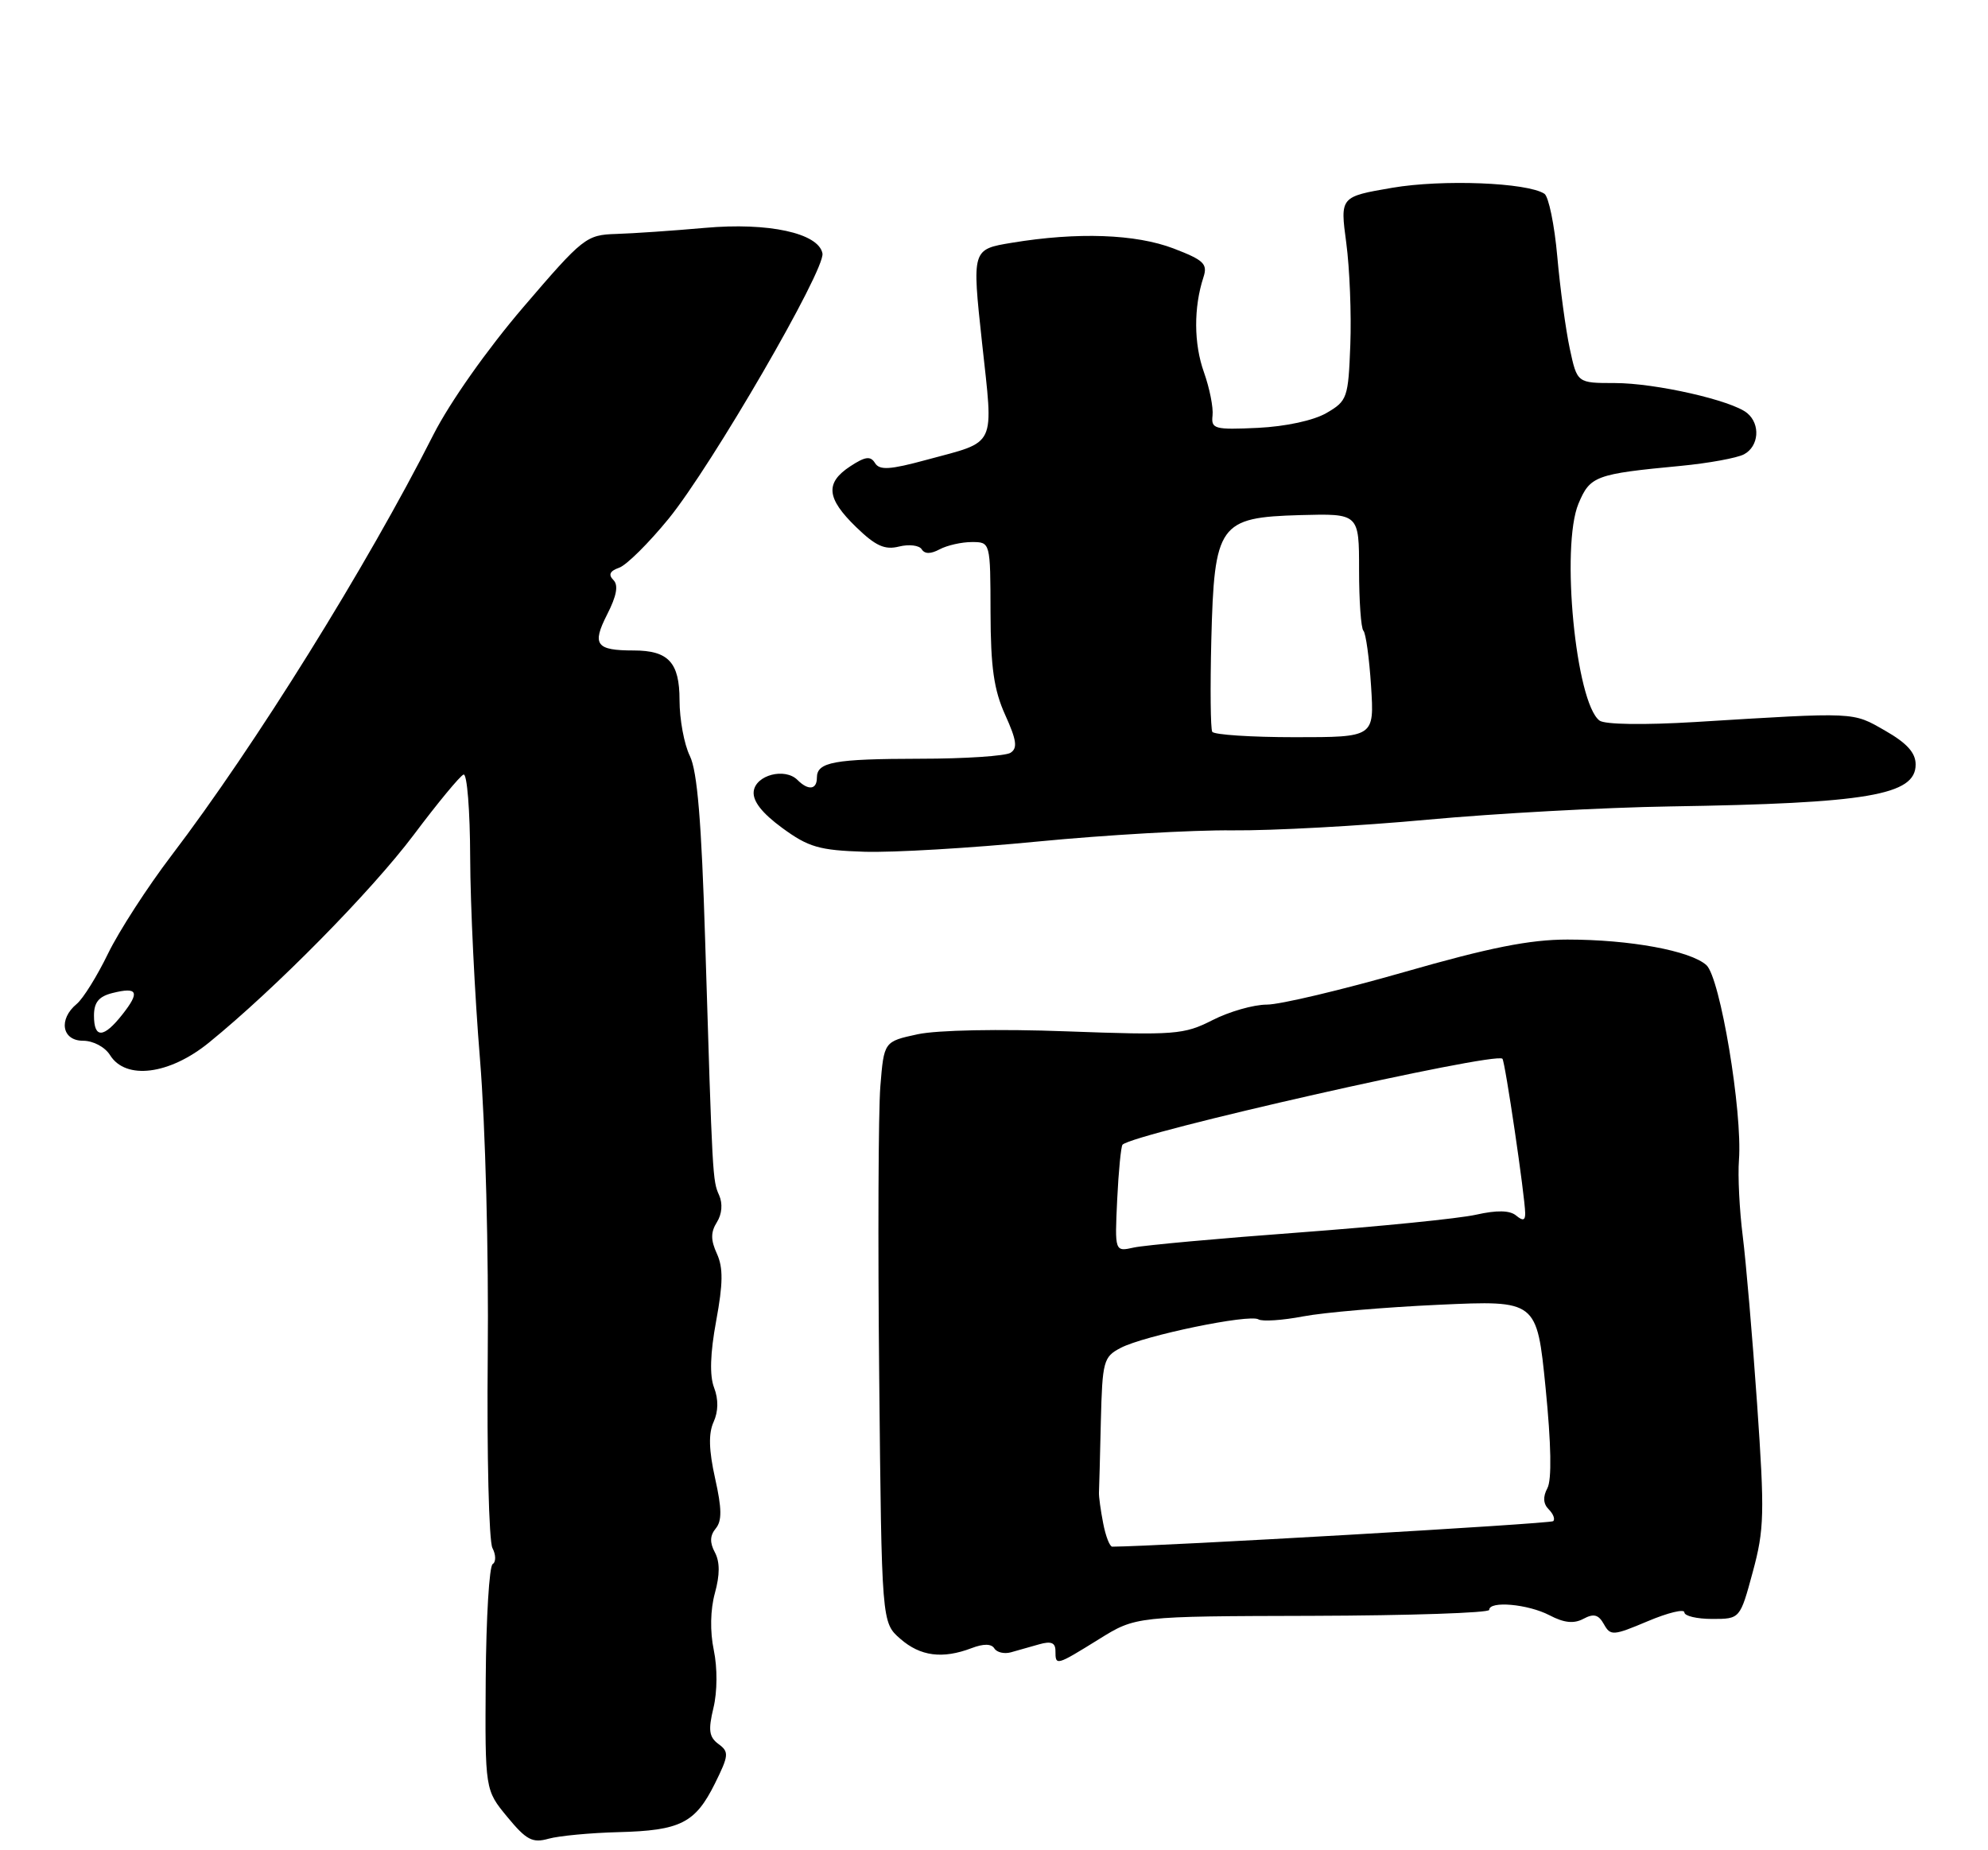 <?xml version="1.0" encoding="UTF-8" standalone="no"?>
<!DOCTYPE svg PUBLIC "-//W3C//DTD SVG 1.1//EN" "http://www.w3.org/Graphics/SVG/1.1/DTD/svg11.dtd" >
<svg xmlns="http://www.w3.org/2000/svg" xmlns:xlink="http://www.w3.org/1999/xlink" version="1.1" viewBox="0 0 275 256">
 <g >
 <path fill="currentColor"
d=" M 85.52 253.50 C 94.13 253.28 96.17 252.25 98.89 246.78 C 100.82 242.88 100.87 242.39 99.39 241.31 C 98.08 240.34 97.95 239.39 98.69 236.31 C 99.23 234.08 99.25 230.77 98.74 228.32 C 98.20 225.73 98.26 222.73 98.89 220.43 C 99.59 217.89 99.59 216.11 98.89 214.79 C 98.16 213.44 98.20 212.46 99.01 211.48 C 99.88 210.43 99.86 208.74 98.92 204.55 C 98.05 200.64 97.99 198.33 98.71 196.75 C 99.37 195.29 99.40 193.62 98.78 192.00 C 98.14 190.33 98.24 187.25 99.07 182.75 C 100.02 177.61 100.05 175.40 99.17 173.47 C 98.30 171.57 98.30 170.49 99.17 169.10 C 99.87 167.99 99.99 166.53 99.48 165.38 C 98.57 163.34 98.56 163.22 97.54 130.00 C 97.04 113.73 96.46 106.70 95.43 104.60 C 94.64 103.00 94.00 99.53 94.00 96.88 C 94.00 91.66 92.47 90.00 87.65 90.00 C 82.45 90.00 81.86 89.20 83.97 85.05 C 85.31 82.43 85.57 80.97 84.85 80.25 C 84.12 79.52 84.36 79.00 85.65 78.55 C 86.67 78.19 89.75 75.13 92.50 71.76 C 98.46 64.43 114.20 37.29 113.77 35.06 C 113.23 32.25 106.28 30.74 97.50 31.53 C 93.10 31.92 87.58 32.30 85.23 32.37 C 81.10 32.50 80.66 32.84 72.39 42.50 C 67.39 48.34 62.22 55.68 59.96 60.13 C 50.75 78.33 35.29 103.17 23.72 118.37 C 20.40 122.73 16.46 128.83 14.95 131.93 C 13.45 135.03 11.50 138.17 10.61 138.91 C 8.05 141.03 8.56 144.00 11.49 144.00 C 12.90 144.00 14.53 144.87 15.23 146.00 C 17.40 149.47 23.44 148.70 28.90 144.26 C 38.10 136.78 51.36 123.32 57.24 115.50 C 60.54 111.10 63.64 107.35 64.12 107.17 C 64.61 106.98 65.02 112.16 65.04 118.67 C 65.06 125.18 65.67 137.75 66.40 146.60 C 67.15 155.80 67.61 173.37 67.47 187.60 C 67.34 201.30 67.63 213.26 68.12 214.19 C 68.61 215.12 68.62 216.12 68.15 216.41 C 67.68 216.70 67.25 223.85 67.19 232.30 C 67.09 247.66 67.09 247.66 70.18 251.40 C 72.81 254.59 73.66 255.04 75.88 254.41 C 77.32 254.01 81.66 253.60 85.52 253.50 Z  M 151.99 226.82 C 157.11 223.63 157.11 223.63 181.55 223.57 C 195.00 223.53 206.00 223.16 206.00 222.75 C 206.00 221.46 211.36 221.94 214.34 223.49 C 216.36 224.55 217.71 224.69 219.04 223.98 C 220.46 223.22 221.12 223.39 221.87 224.73 C 222.78 226.36 223.15 226.33 227.92 224.32 C 230.71 223.14 233.00 222.58 233.00 223.09 C 233.00 223.59 234.73 224.00 236.85 224.00 C 240.70 224.00 240.70 224.00 242.46 217.50 C 244.06 211.61 244.11 209.39 243.06 194.25 C 242.42 185.04 241.52 174.57 241.07 171.00 C 240.62 167.43 240.38 162.70 240.55 160.50 C 241.05 153.81 237.95 135.27 236.05 133.54 C 233.84 131.54 225.45 130.00 216.82 130.00 C 211.61 130.00 206.03 131.11 194.23 134.50 C 185.60 136.97 177.06 139.00 175.24 139.00 C 173.41 139.00 170.03 139.97 167.72 141.15 C 163.77 143.16 162.54 143.25 147.56 142.70 C 138.23 142.35 129.68 142.52 126.95 143.10 C 122.28 144.11 122.28 144.11 121.78 150.30 C 121.50 153.71 121.43 171.80 121.62 190.50 C 121.96 224.50 121.96 224.50 124.54 226.75 C 127.31 229.17 130.37 229.57 134.40 228.04 C 136.05 227.41 137.14 227.42 137.55 228.08 C 137.89 228.63 138.92 228.87 139.83 228.62 C 140.75 228.37 142.51 227.87 143.75 227.51 C 145.40 227.04 146.00 227.28 146.00 228.43 C 146.00 230.51 146.07 230.49 151.99 226.82 Z  M 143.61 116.43 C 152.90 115.53 165.00 114.83 170.50 114.89 C 176.00 114.94 188.15 114.28 197.50 113.41 C 206.85 112.55 221.93 111.72 231.00 111.58 C 258.37 111.15 265.01 110.02 264.99 105.77 C 264.99 104.15 263.77 102.81 260.76 101.09 C 256.21 98.49 256.94 98.52 234.50 99.90 C 227.38 100.33 221.99 100.25 221.26 99.70 C 217.97 97.23 215.88 75.62 218.35 69.69 C 219.96 65.85 220.69 65.58 232.50 64.46 C 236.35 64.09 240.29 63.37 241.25 62.86 C 243.31 61.76 243.55 58.70 241.69 57.16 C 239.57 55.40 229.00 53.00 223.37 53.00 C 218.17 53.00 218.17 53.00 217.15 48.25 C 216.59 45.64 215.81 39.90 215.42 35.50 C 215.03 31.10 214.22 27.19 213.64 26.81 C 211.24 25.25 199.53 24.80 192.60 25.98 C 185.37 27.22 185.37 27.22 186.23 33.61 C 186.70 37.13 186.95 43.47 186.79 47.70 C 186.51 55.07 186.37 55.47 183.50 57.14 C 181.71 58.18 177.87 59.01 174.00 59.20 C 168.00 59.48 167.52 59.35 167.73 57.50 C 167.86 56.40 167.32 53.70 166.54 51.50 C 165.13 47.56 165.11 42.54 166.47 38.37 C 167.08 36.51 166.53 35.99 162.34 34.38 C 157.09 32.38 149.04 32.09 139.97 33.59 C 134.45 34.50 134.45 34.50 135.84 47.37 C 137.44 62.11 137.98 60.97 128.18 63.62 C 123.11 65.00 121.67 65.09 121.04 64.07 C 120.42 63.06 119.69 63.16 117.63 64.51 C 114.11 66.81 114.32 68.95 118.43 72.93 C 121.12 75.54 122.39 76.12 124.37 75.62 C 125.75 75.28 127.16 75.45 127.50 76.00 C 127.92 76.67 128.74 76.67 129.99 76.00 C 131.03 75.45 133.02 75.00 134.43 75.00 C 137.00 75.00 137.00 75.00 137.02 84.75 C 137.04 92.34 137.49 95.48 139.05 98.92 C 140.63 102.41 140.79 103.52 139.78 104.16 C 139.08 104.60 133.47 104.98 127.33 104.98 C 115.34 105.00 113.00 105.43 113.00 107.61 C 113.00 109.27 111.81 109.41 110.32 107.92 C 108.58 106.18 104.53 107.23 104.26 109.50 C 104.11 110.84 105.40 112.50 108.21 114.56 C 111.84 117.22 113.34 117.65 119.56 117.85 C 123.50 117.98 134.32 117.34 143.61 116.43 Z  M 13.00 140.52 C 13.00 138.69 13.67 137.87 15.55 137.40 C 19.05 136.52 19.39 137.24 16.94 140.35 C 14.33 143.67 13.00 143.72 13.00 140.52 Z  M 152.60 210.75 C 152.25 208.96 151.99 207.05 152.02 206.50 C 152.05 205.95 152.17 201.52 152.28 196.66 C 152.49 188.33 152.64 187.74 155.02 186.50 C 158.27 184.79 172.83 181.78 174.08 182.55 C 174.60 182.87 177.38 182.69 180.26 182.14 C 183.14 181.59 191.59 180.87 199.04 180.53 C 212.59 179.91 212.59 179.91 213.80 192.01 C 214.58 199.85 214.67 204.75 214.05 205.91 C 213.41 207.10 213.47 208.07 214.23 208.83 C 214.86 209.46 215.14 210.19 214.86 210.47 C 214.51 210.83 160.34 213.96 153.86 214.00 C 153.51 214.00 152.94 212.54 152.60 210.75 Z  M 154.54 165.99 C 154.73 162.02 155.07 158.60 155.28 158.38 C 156.87 156.80 206.83 145.49 207.83 146.49 C 208.20 146.86 210.95 165.52 210.98 167.87 C 210.99 168.88 210.66 168.96 209.72 168.18 C 208.85 167.46 207.07 167.42 204.18 168.07 C 201.84 168.60 190.83 169.70 179.71 170.53 C 168.60 171.35 158.31 172.29 156.85 172.61 C 154.20 173.20 154.20 173.20 154.54 165.99 Z  M 167.69 101.25 C 167.45 100.84 167.40 95.14 167.56 88.58 C 167.97 72.49 168.61 71.59 179.86 71.27 C 188.00 71.05 188.00 71.05 188.00 78.86 C 188.00 83.15 188.27 86.94 188.60 87.27 C 188.93 87.60 189.41 91.05 189.66 94.94 C 190.11 102.00 190.11 102.00 179.11 102.00 C 173.07 102.00 167.93 101.66 167.69 101.25 Z "/>
</g>
</svg>